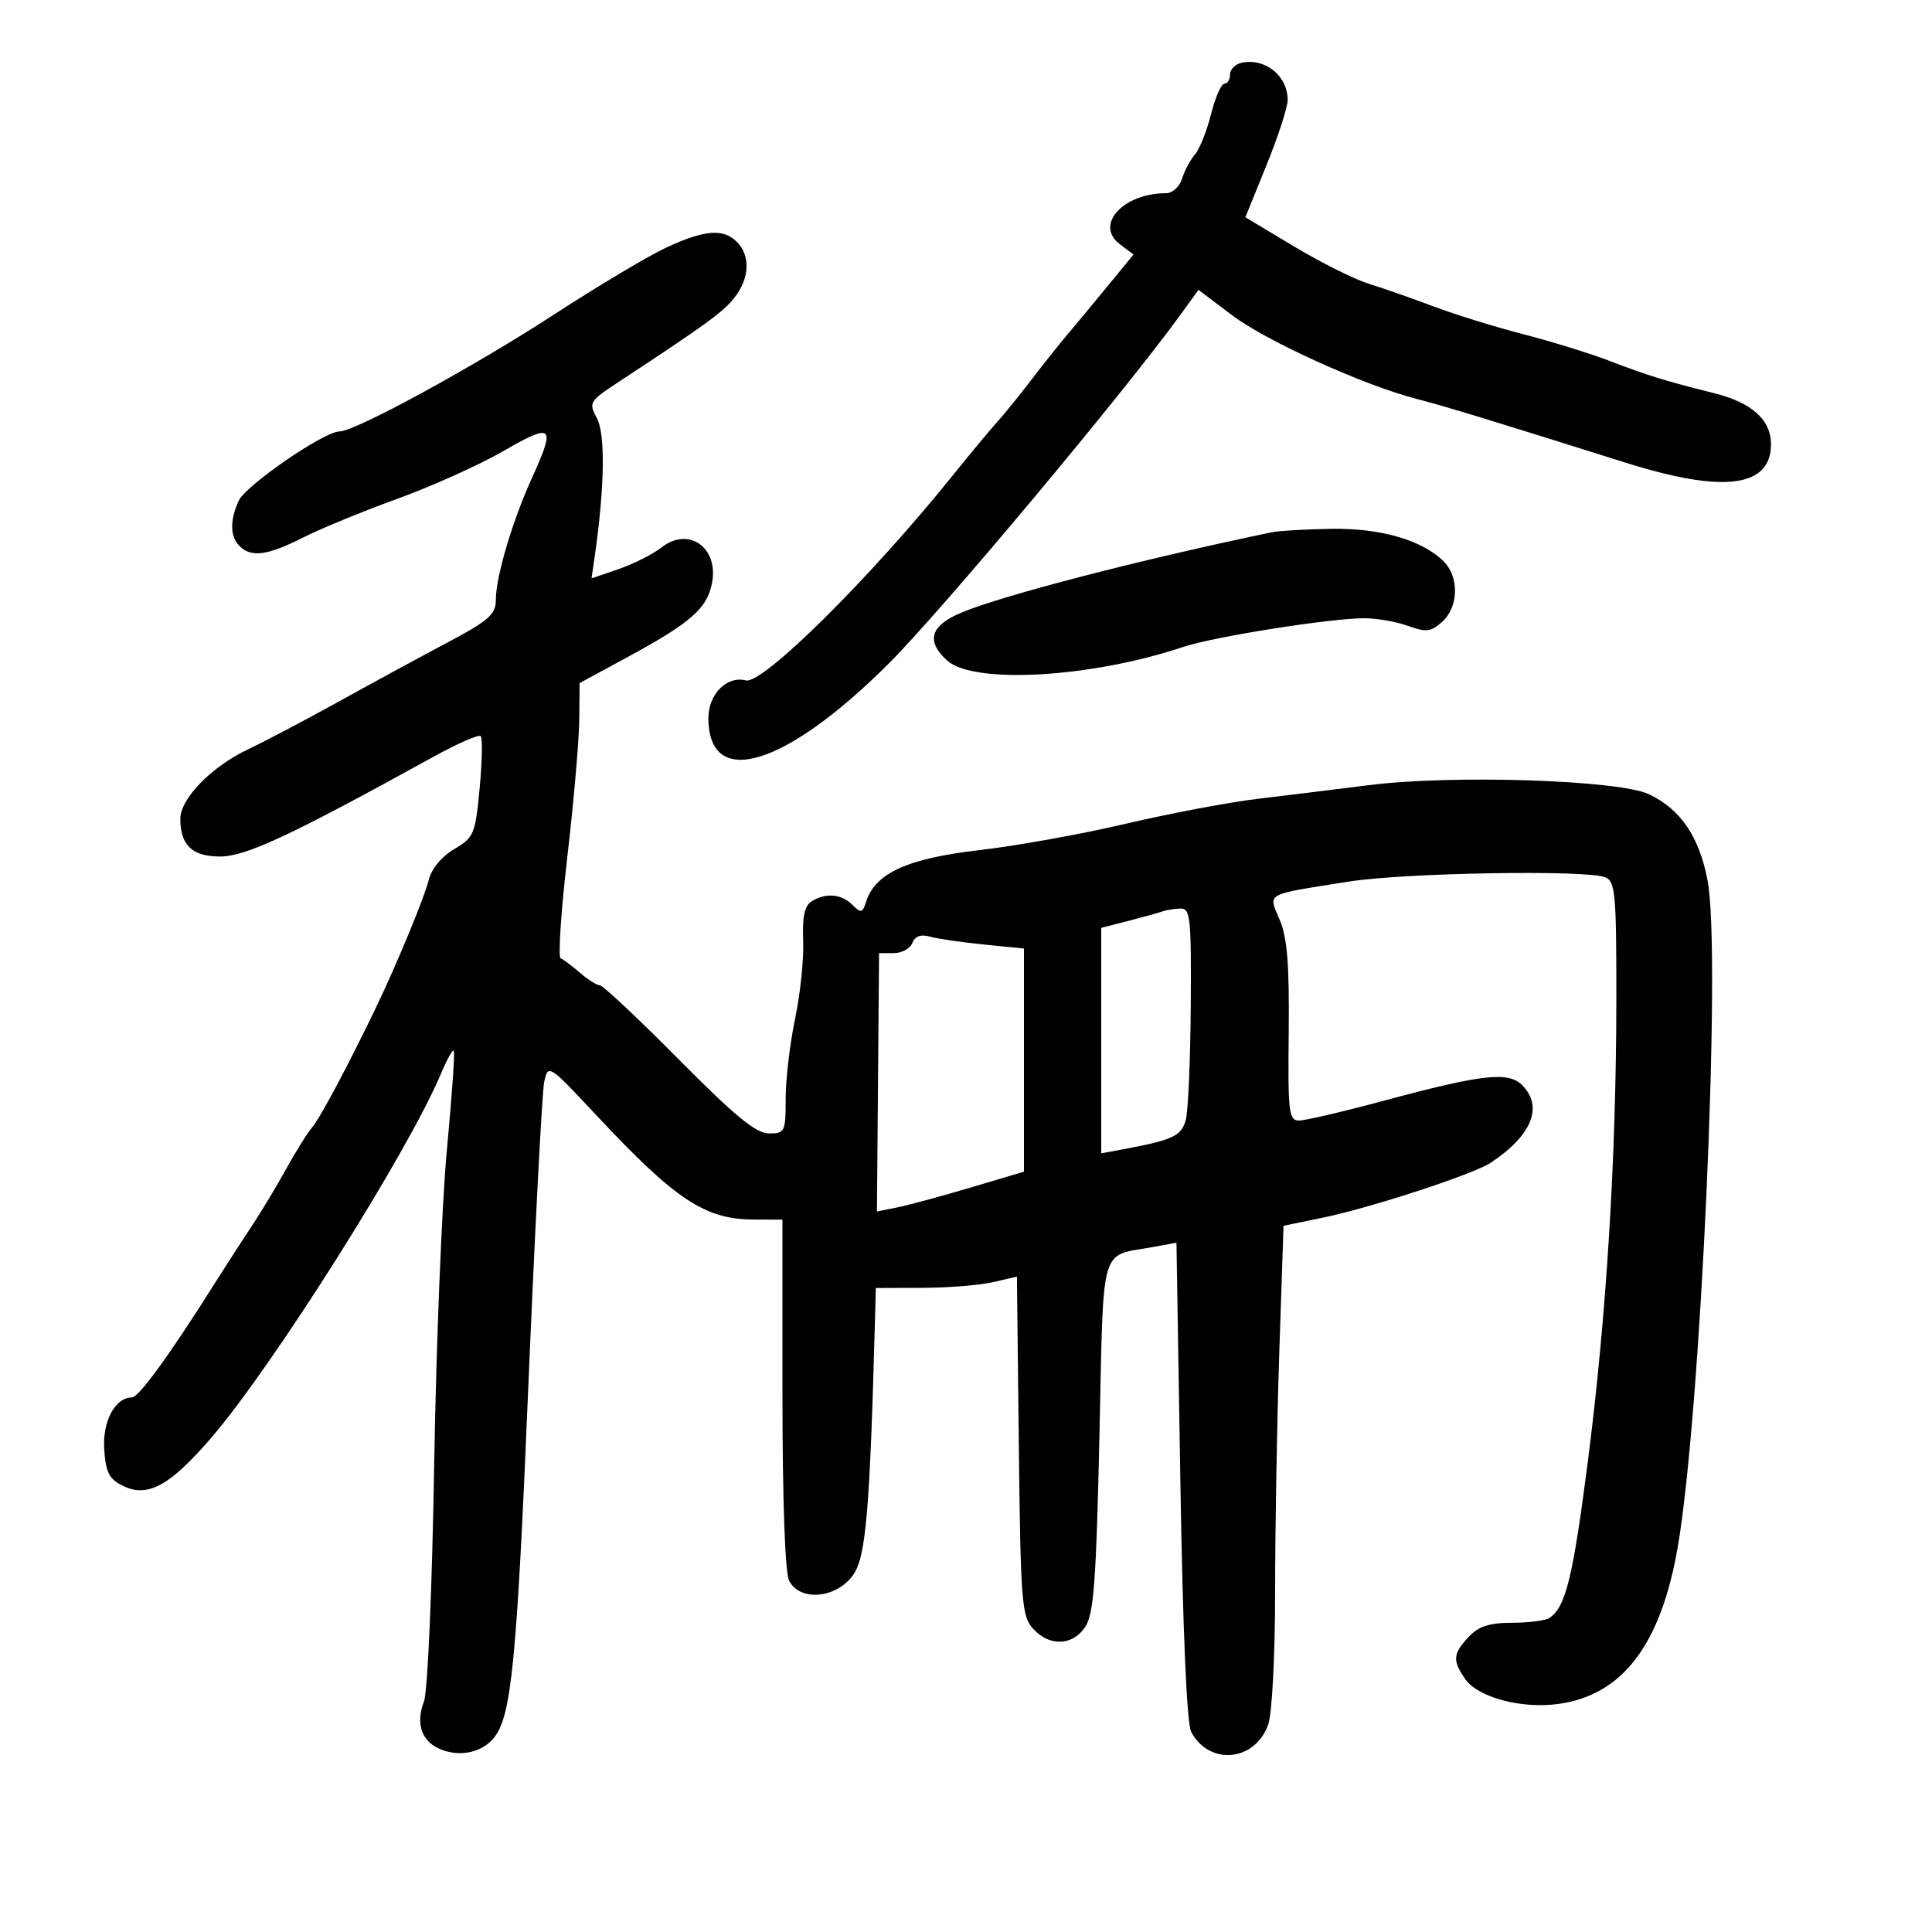 <svg xmlns="http://www.w3.org/2000/svg" width="300" height="300" viewBox="0 0 300 300" version="1.1">
	<path d="M 192.750 9.758 C 191.787 9.972, 191 10.789, 191 11.573 C 191 12.358, 190.603 13, 190.119 13 C 189.634 13, 188.700 15.137, 188.044 17.750 C 187.387 20.363, 186.262 23.175, 185.543 24 C 184.825 24.825, 183.928 26.512, 183.551 27.750 C 183.174 28.987, 182.063 30, 181.082 30 C 174.388 30, 169.918 34.921, 173.890 37.917 L 176.014 39.519 171.919 44.510 C 169.667 47.254, 166.851 50.647, 165.662 52.048 C 164.473 53.450, 161.967 56.600, 160.094 59.048 C 158.220 61.497, 155.865 64.400, 154.861 65.500 C 153.856 66.600, 150.678 70.425, 147.798 74 C 135.003 89.883, 118.398 106.318, 115.815 105.654 C 112.878 104.900, 110 107.786, 110 111.485 C 110 122.680, 121.901 119.098, 137.975 103.064 C 146.172 94.888, 174.466 61.060, 183.301 48.875 L 186.101 45.012 191.339 48.966 C 196.654 52.979, 211.797 59.839, 220 61.950 C 224.342 63.068, 231.250 65.176, 252.500 71.867 C 267.625 76.630, 275 75.684, 275 68.982 C 275 65.190, 272.017 62.509, 266.180 61.055 C 258.696 59.191, 255.847 58.312, 250 56.065 C 246.975 54.902, 240.959 53.039, 236.632 51.924 C 232.305 50.809, 226.005 48.860, 222.632 47.593 C 219.259 46.326, 214.700 44.730, 212.500 44.047 C 210.300 43.363, 205.098 40.764, 200.940 38.270 L 193.381 33.736 196.674 25.618 C 198.485 21.153, 199.960 16.600, 199.951 15.500 C 199.923 11.739, 196.417 8.943, 192.750 9.758 M 103.500 38.422 C 100.750 39.691, 92.875 44.386, 86 48.857 C 73.421 57.036, 55.133 67, 52.700 67 C 50.318 67, 38.154 75.366, 37.067 77.752 C 35.669 80.821, 35.716 83.316, 37.200 84.800 C 39.006 86.606, 41.543 86.265, 47.041 83.479 C 49.777 82.093, 56.378 79.379, 61.709 77.449 C 67.041 75.519, 74.463 72.177, 78.202 70.021 C 85.876 65.596, 86.326 66.025, 82.600 74.220 C 79.577 80.869, 77 89.544, 77 93.070 C 77 95.426, 75.995 96.311, 69.250 99.892 C 64.987 102.154, 57.450 106.251, 52.500 108.994 C 47.550 111.738, 41.209 115.074, 38.408 116.409 C 32.816 119.073, 28 124.040, 28 127.142 C 28 131.241, 29.851 133, 34.163 133 C 38.172 133, 45.155 129.737, 67.298 117.515 C 71.037 115.452, 74.341 114.008, 74.641 114.307 C 74.940 114.606, 74.866 118.246, 74.478 122.394 C 73.808 129.538, 73.599 130.039, 70.523 131.854 C 68.564 133.010, 66.997 134.908, 66.576 136.635 C 65.924 139.312, 61.637 149.677, 58.360 156.500 C 54.170 165.222, 49.671 173.674, 48.511 175 C 47.789 175.825, 45.958 178.750, 44.441 181.500 C 42.923 184.250, 40.516 188.249, 39.091 190.387 C 37.666 192.524, 35.193 196.349, 33.596 198.887 C 26.432 210.267, 21.556 217, 20.478 217 C 17.853 217, 15.872 220.757, 16.188 225.140 C 16.446 228.732, 16.972 229.710, 19.221 230.783 C 22.970 232.572, 26.441 230.651, 32.797 223.268 C 42.412 212.099, 63.477 178.696, 68.507 166.642 C 69.393 164.520, 70.273 162.945, 70.464 163.142 C 70.655 163.339, 70.175 170.250, 69.396 178.500 C 68.618 186.750, 67.728 208.800, 67.418 227.500 C 67.101 246.656, 66.411 262.668, 65.837 264.176 C 64.448 267.826, 65.545 270.646, 68.796 271.779 C 71.732 272.803, 74.912 272.030, 76.681 269.862 C 79.420 266.505, 80.245 258.127, 82.024 215.610 C 83.058 190.920, 84.177 169.471, 84.512 167.947 C 85.112 165.212, 85.224 165.284, 92.658 173.234 C 104.864 186.285, 109.471 189.339, 117 189.370 L 121.500 189.389 121.500 216.376 C 121.500 232.877, 121.900 244.167, 122.530 245.432 C 124.145 248.678, 129.723 248.252, 132.392 244.678 C 134.474 241.891, 135.068 234.965, 135.900 203.750 L 136 200 143.250 199.976 C 147.238 199.963, 152.167 199.565, 154.204 199.092 L 157.908 198.231 158.204 224.513 C 158.477 248.716, 158.651 250.960, 160.405 252.897 C 162.963 255.721, 166.573 255.582, 168.537 252.584 C 169.841 250.594, 170.226 245.381, 170.719 222.999 C 171.391 192.537, 170.641 195.167, 179.090 193.625 L 182.681 192.969 183.285 229.947 C 183.667 253.310, 184.286 267.667, 184.968 268.939 C 187.798 274.229, 194.924 273.524, 196.935 267.756 C 197.533 266.041, 198 256.945, 198 247.012 C 198 237.282, 198.294 220.550, 198.653 209.829 L 199.306 190.337 205.403 189.079 C 212.942 187.524, 228.802 182.334, 231.500 180.539 C 237.893 176.288, 239.684 171.827, 236.341 168.483 C 234.211 166.354, 230.096 166.818, 215 170.886 C 208.675 172.591, 202.704 173.989, 201.731 173.993 C 200.118 173.999, 199.976 172.792, 200.111 160.250 C 200.223 149.842, 199.885 145.610, 198.717 142.837 C 196.923 138.577, 196.166 138.995, 209.500 136.886 C 218.144 135.519, 246.392 135.045, 249.250 136.219 C 250.827 136.866, 250.999 138.740, 250.985 155.219 C 250.966 179.929, 249.442 204.554, 246.534 227.135 C 244.236 244.982, 243.109 249.560, 240.600 251.235 C 239.995 251.639, 237.380 251.976, 234.789 251.985 C 231.243 251.996, 229.574 252.541, 228.039 254.189 C 225.596 256.811, 225.515 257.863, 227.537 260.749 C 229.518 263.577, 236.257 265.374, 241.956 264.592 C 251.908 263.228, 257.851 255.464, 260.494 240.372 C 264.090 219.838, 267.317 148.147, 265.159 136.757 C 263.869 129.948, 261.008 125.717, 256.090 123.343 C 251.470 121.113, 225.528 120.268, 212.500 121.924 C 207.550 122.553, 199.841 123.501, 195.369 124.031 C 190.897 124.561, 181.672 126.303, 174.869 127.901 C 168.066 129.500, 157.775 131.353, 152 132.019 C 140.917 133.298, 135.901 135.586, 134.499 140.002 C 133.933 141.785, 133.698 141.840, 132.360 140.503 C 130.650 138.793, 128.195 138.591, 126 139.979 C 124.932 140.655, 124.562 142.407, 124.715 146.064 C 124.834 148.889, 124.271 154.334, 123.465 158.165 C 122.659 161.996, 122 167.576, 122 170.565 C 122 175.755, 121.882 176, 119.394 176 C 117.398 176, 114.123 173.310, 105.394 164.500 C 99.127 158.175, 93.619 153, 93.153 153 C 92.687 153, 91.296 152.124, 90.061 151.053 C 88.826 149.981, 87.474 148.969, 87.058 148.803 C 86.641 148.636, 87.110 141.525, 88.100 133 C 89.089 124.475, 89.921 114.928, 89.949 111.784 L 90 106.068 97.250 102.139 C 107.298 96.694, 109.817 94.490, 110.568 90.488 C 111.599 84.992, 106.904 81.714, 102.717 85.008 C 101.391 86.051, 98.405 87.559, 96.081 88.360 L 91.855 89.816 92.379 86.158 C 93.885 75.643, 94.008 67.409, 92.695 64.958 C 91.386 62.512, 91.509 62.301, 95.917 59.401 C 109.783 50.281, 112.272 48.470, 114.051 46.208 C 116.405 43.215, 116.559 39.702, 114.429 37.571 C 112.308 35.451, 109.458 35.673, 103.500 38.422 M 197.500 82.648 C 177.154 86.880, 155.653 92.447, 149.250 95.141 C 144.447 97.161, 143.746 99.555, 147.073 102.566 C 151.187 106.289, 169.446 105.241, 183.699 100.465 C 188.457 98.871, 206.560 96, 211.855 96 C 213.782 96, 216.836 96.535, 218.643 97.188 C 221.478 98.213, 222.206 98.123, 223.964 96.533 C 226.496 94.241, 226.604 89.604, 224.181 87.181 C 220.874 83.874, 214.394 81.993, 206.730 82.116 C 202.753 82.180, 198.600 82.419, 197.500 82.648 M 180.500 141.525 C 179.950 141.727, 177.588 142.384, 175.250 142.985 L 171 144.077 171 161.584 L 171 179.091 174.750 178.390 C 182.102 177.015, 183.438 176.380, 184.120 173.936 C 184.494 172.596, 184.845 164.637, 184.900 156.250 C 184.991 142.327, 184.848 141.007, 183.250 141.079 C 182.287 141.122, 181.050 141.323, 180.500 141.525 M 141.669 146.419 C 141.336 147.289, 140.036 148, 138.781 148.001 L 136.500 148.001 136.336 168.061 L 136.172 188.121 139.336 187.484 C 141.076 187.134, 146.213 185.742, 150.750 184.392 L 159 181.936 159 164.612 L 159 147.289 152.750 146.662 C 149.313 146.317, 145.550 145.766, 144.388 145.437 C 142.980 145.038, 142.074 145.366, 141.669 146.419" stroke="none" fill="black" fill-rule="evenodd"/>
</svg>